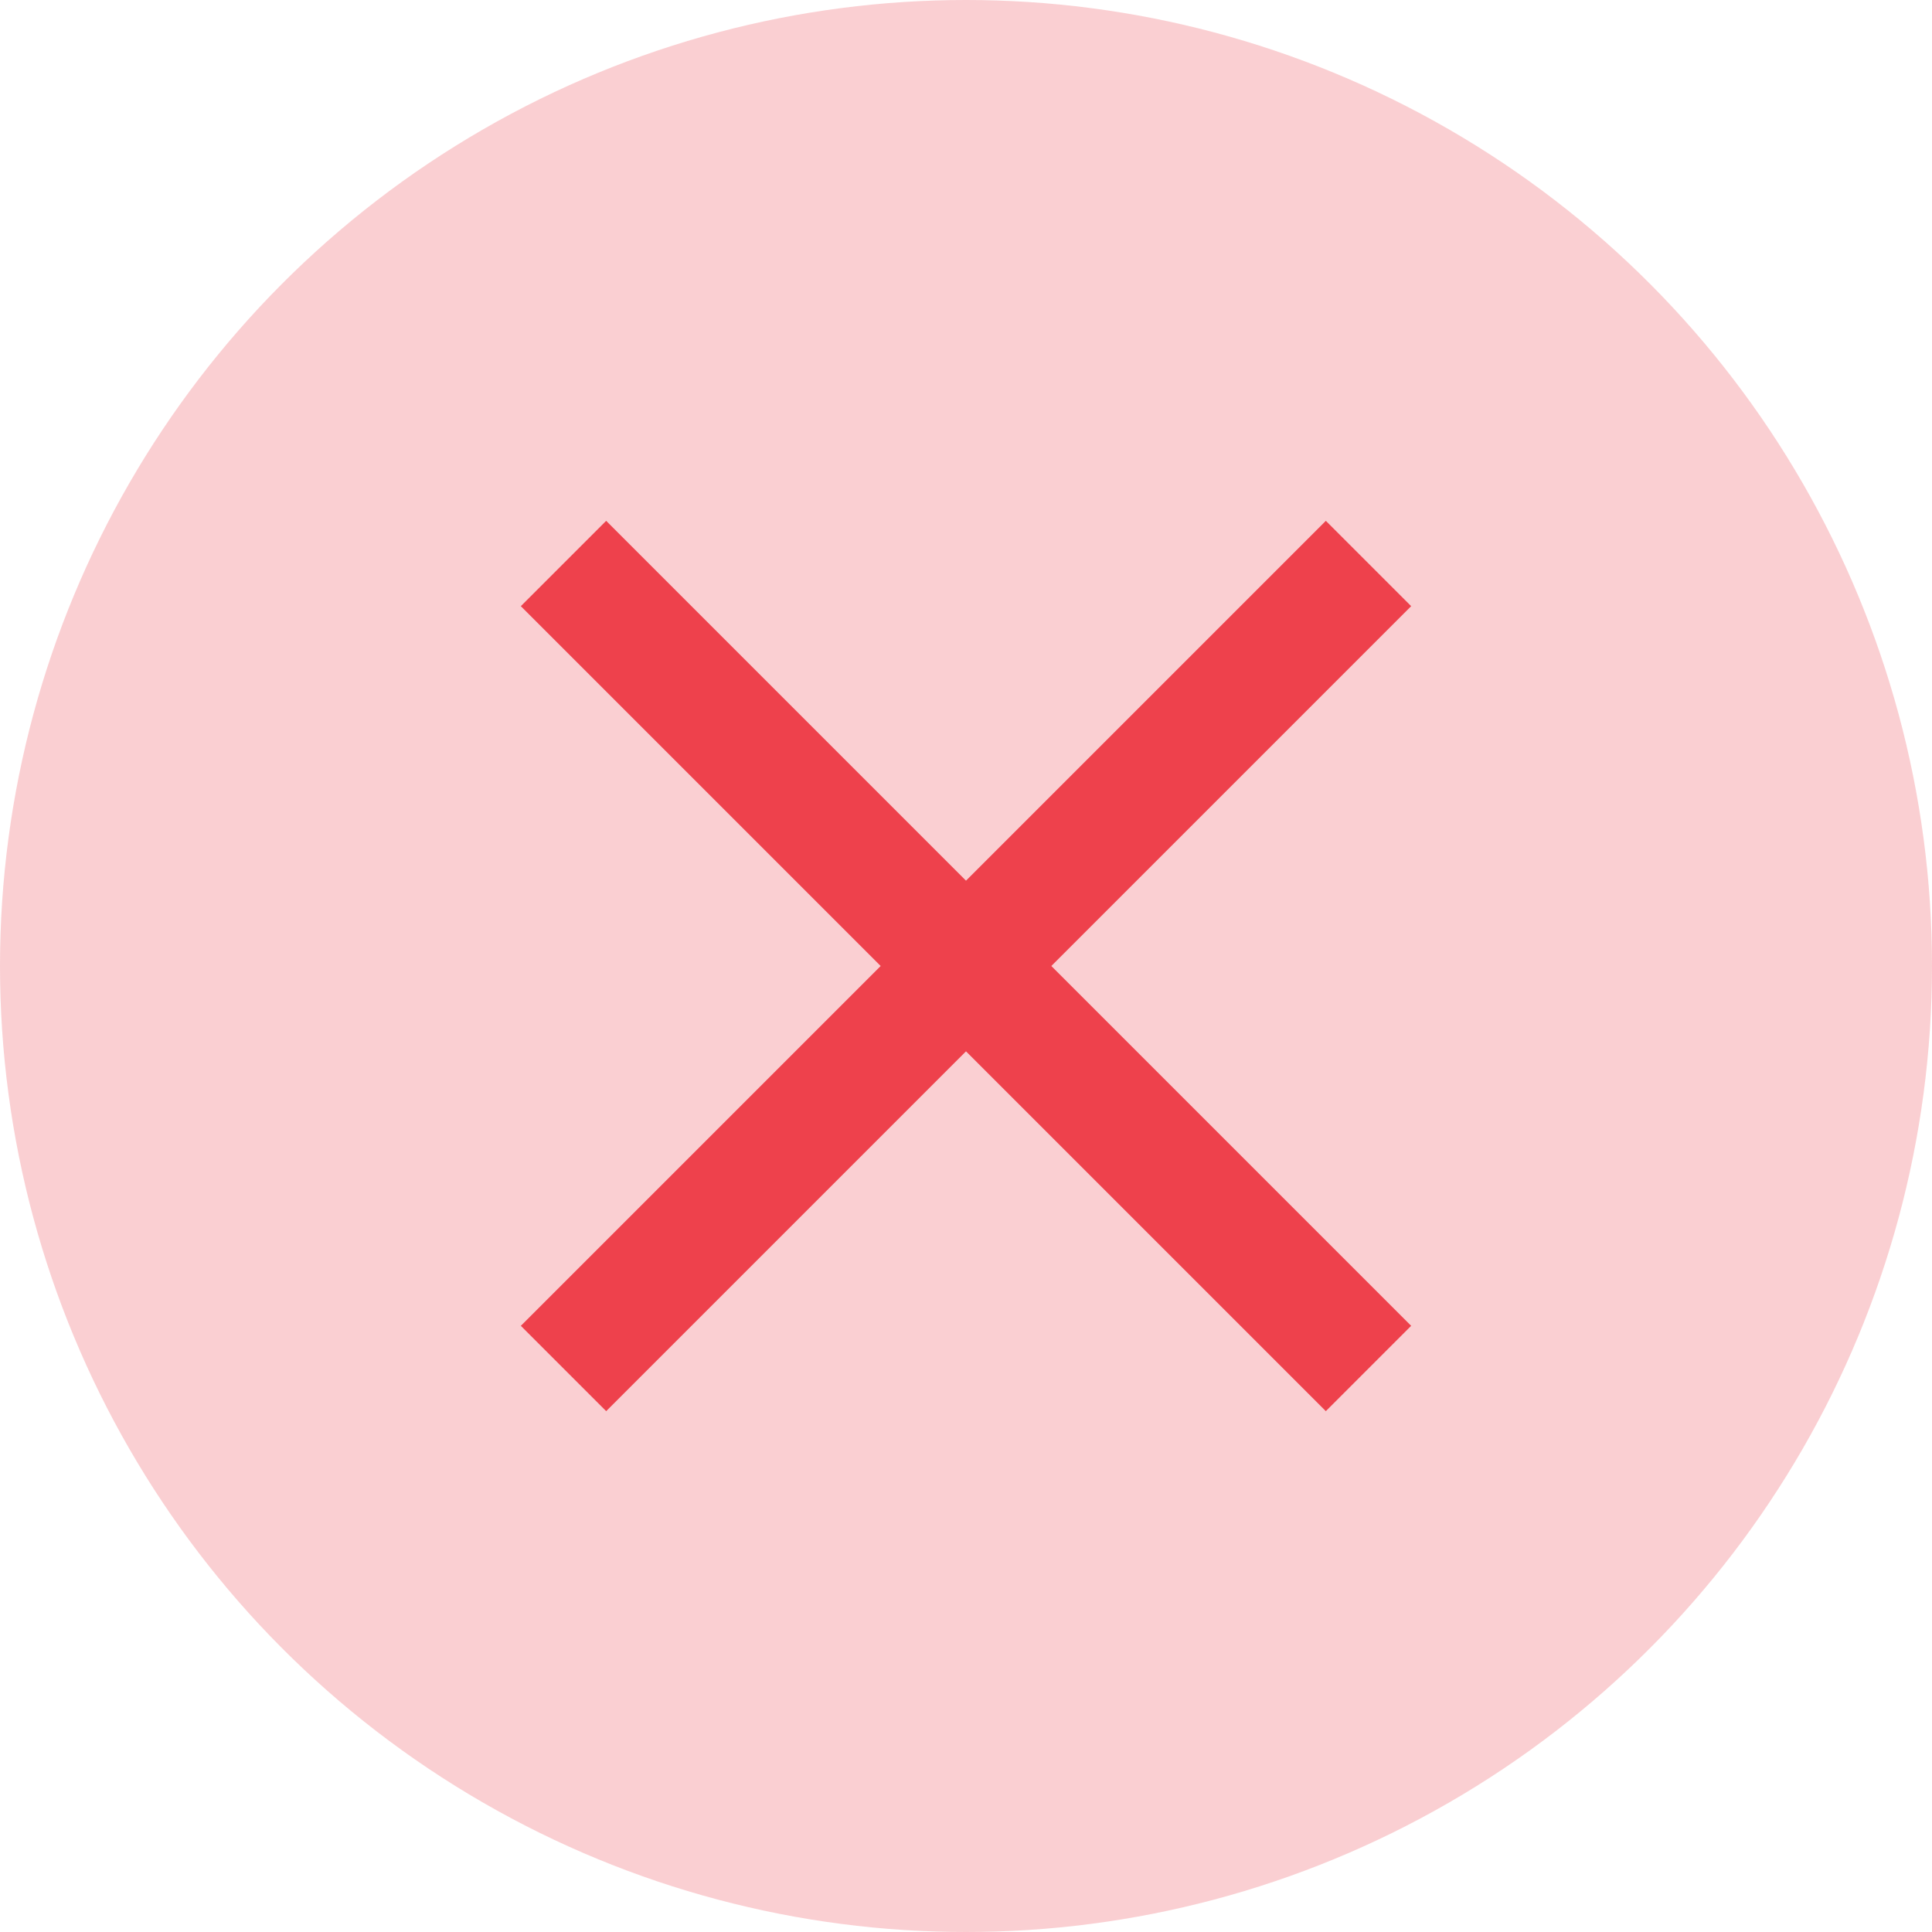 <svg xmlns="http://www.w3.org/2000/svg" width="24" height="24" viewBox="0 0 24 24">
    <g id="prefix__Group_1678" data-name="Group 1678" transform="translate(-1598 -60)">
        <g id="prefix__ic-close-18px" transform="translate(1601 63)">
            <path id="prefix__Path_1519" fill="none" d="M0 0h18v18H0zm0 0h18v18H0z" data-name="Path 1519"/>
            <path id="prefix__Path_1520" fill="#ef424c" d="M14.53 4.53l-1.06-1.06L9 7.94 4.53 3.47 3.47 4.53 7.94 9l-4.47 4.47 1.06 1.06L9 10.06l4.47 4.47 1.06-1.06L10.06 9z" data-name="Path 1520"/>
        </g>
        <circle id="prefix__Ellipse_115" cx="12" cy="12" r="12" fill="#ef424c" data-name="Ellipse 115" opacity="0.25" transform="translate(1598 60)"/>
    </g>
</svg>
